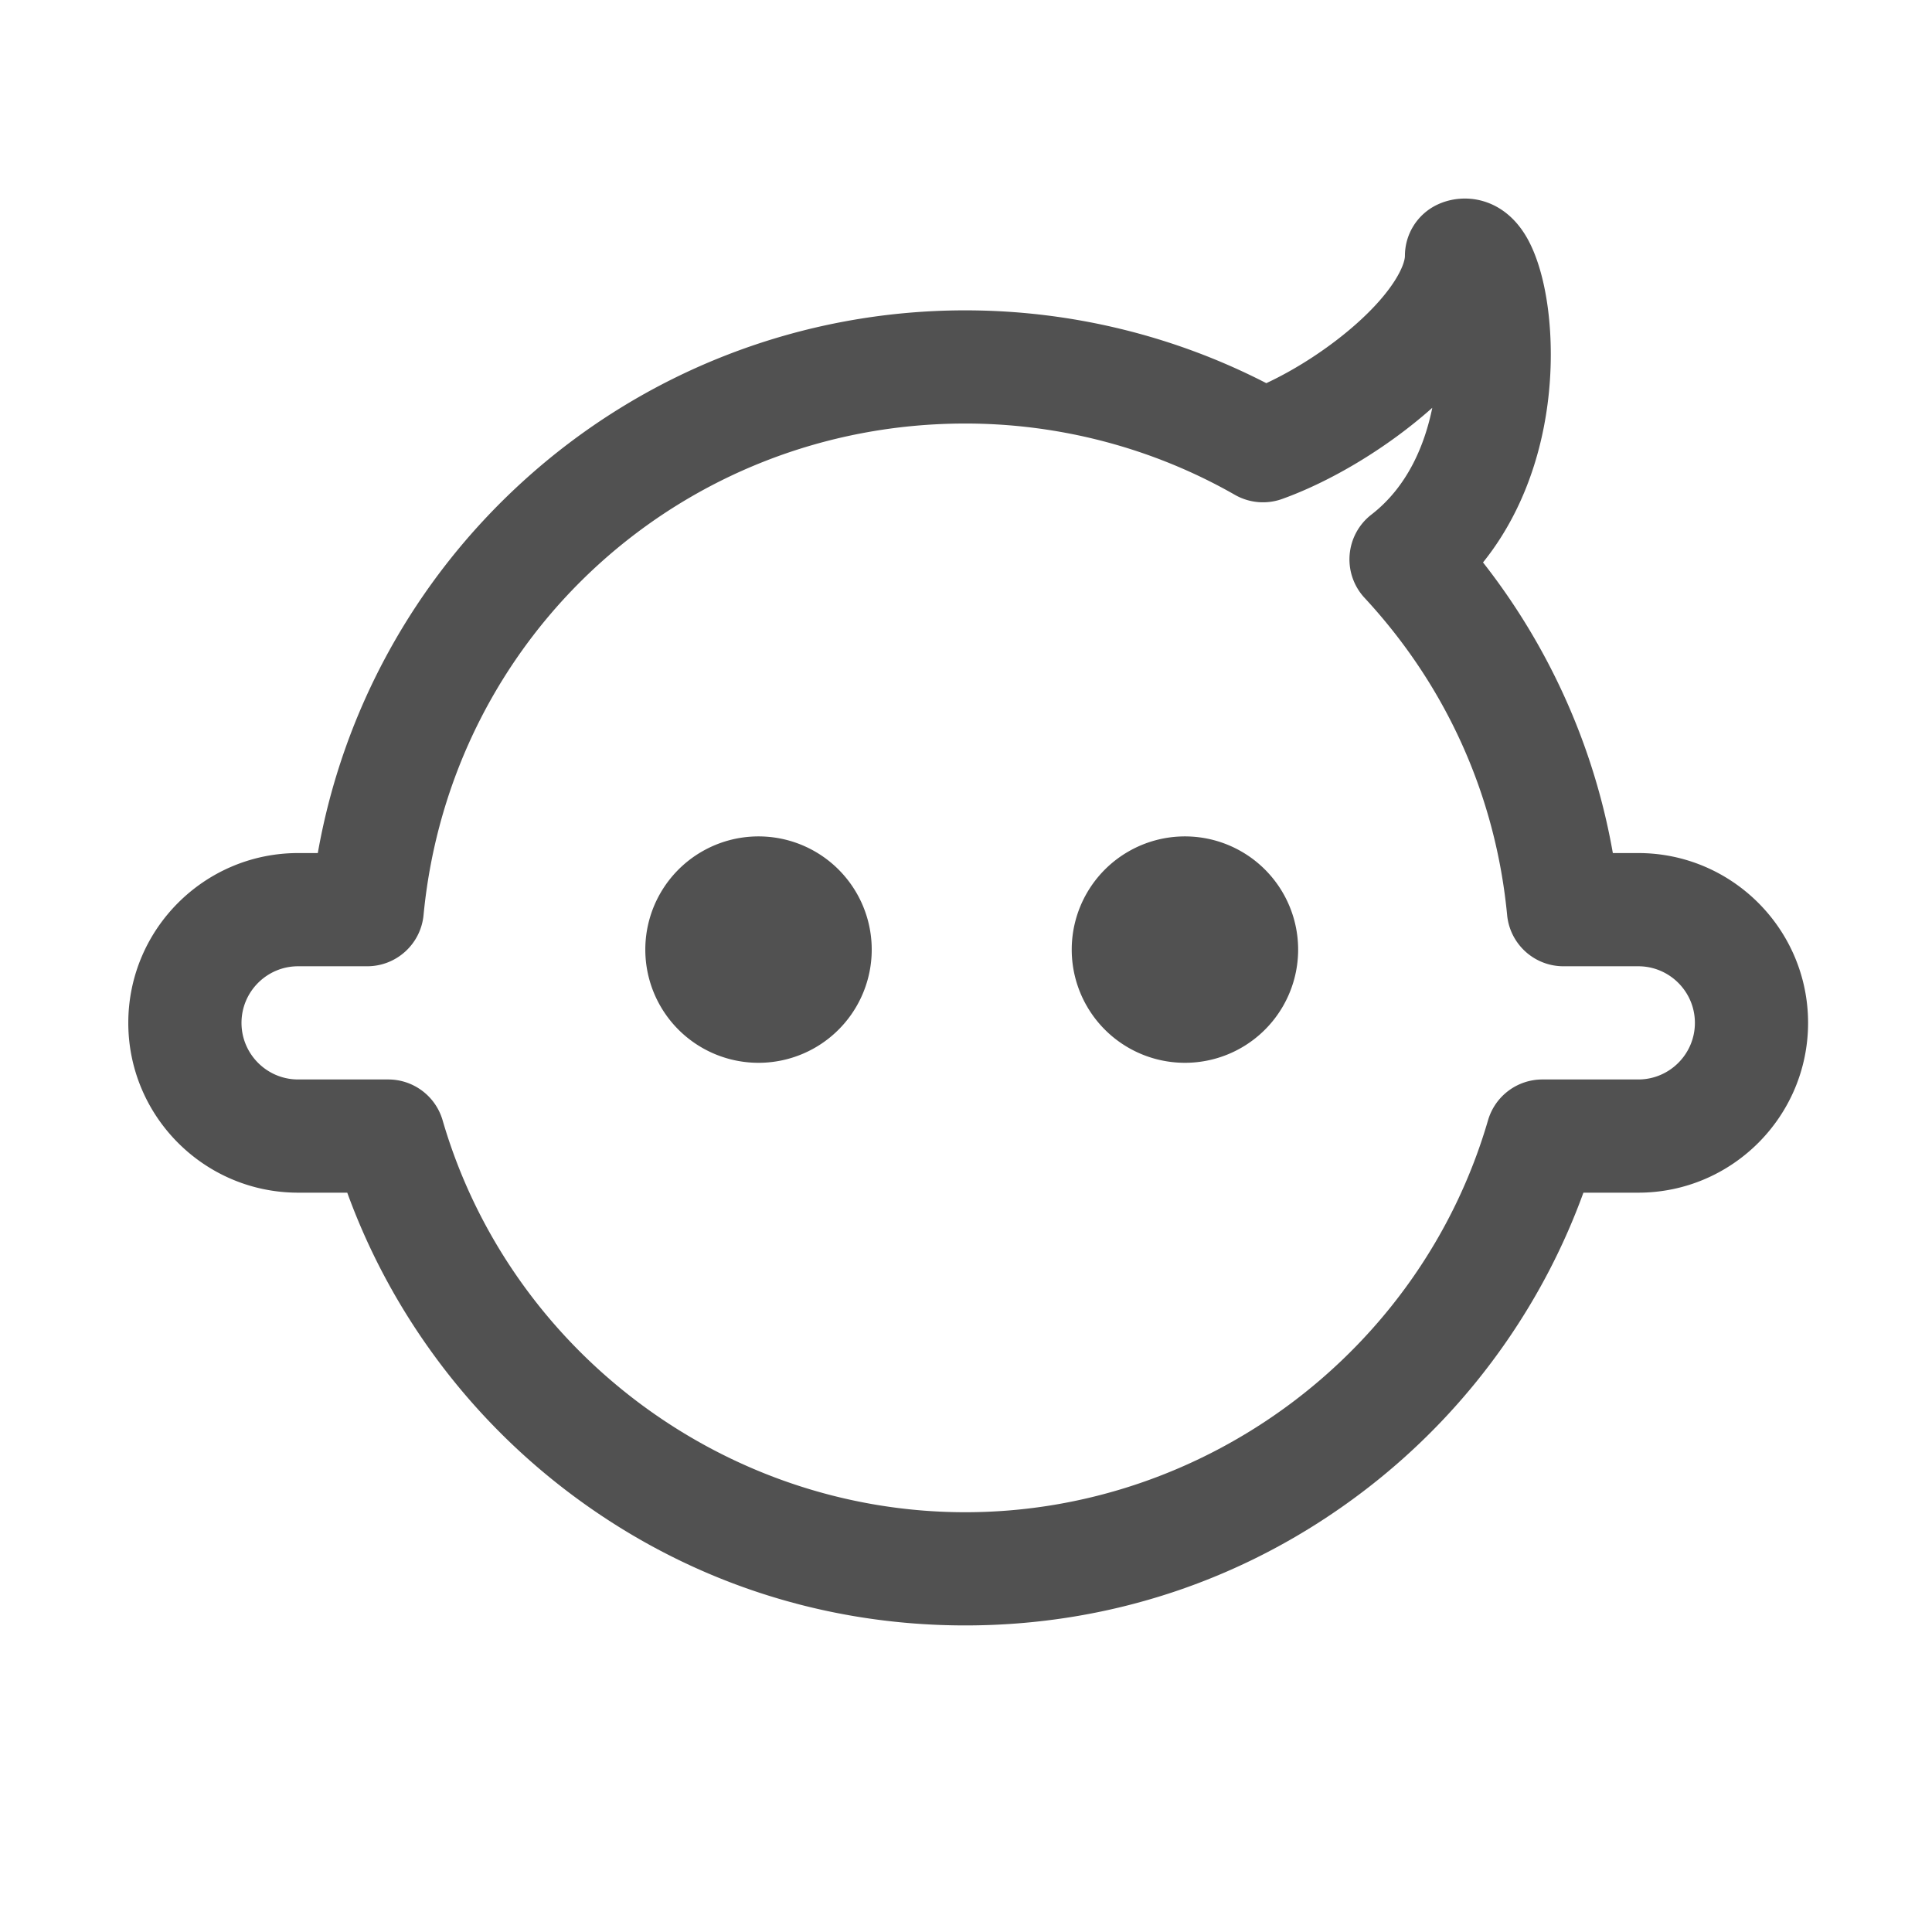 <?xml version="1.0" standalone="no"?><!DOCTYPE svg PUBLIC "-//W3C//DTD SVG 1.1//EN" "http://www.w3.org/Graphics/SVG/1.1/DTD/svg11.dtd"><svg t="1625915901488" class="icon" viewBox="0 0 1024 1024" version="1.1" xmlns="http://www.w3.org/2000/svg" p-id="9754" xmlns:xlink="http://www.w3.org/1999/xlink" width="200" height="200"><defs><style type="text/css"></style></defs><path d="M511.64 861.51c-76.97 0-149.93-24.6-211.01-71.13-29.36-22.37-54.88-49.09-75.85-79.44-16.96-24.53-30.61-50.96-40.73-78.8H158c-49.63 0-90-40.37-90-90s40.37-90 90-90h10.44c13.28-75.35 51.09-144.33 108.21-196.51 64.33-58.78 147.79-91.14 234.99-91.14 55.6 0 110.44 13.3 159.53 38.59 16.29-7.6 33.68-18.97 47.61-31.34 20.46-18.17 25.86-31.59 25.86-36.15 0-11.62 6.71-22.19 17.22-27.14 13.73-6.47 34.18-4.16 46.64 16.19 11.58 18.91 16.3 54.91 11.74 89.58-4.28 32.58-16.16 61.44-34.21 83.88a347.658 347.658 0 0 1 42.95 70.66 345.4 345.4 0 0 1 25.86 83.38h13.48c49.63 0 90 40.37 90 90s-40.37 90-90 90h-29.08c-10.12 27.84-23.77 54.27-40.73 78.8a349.26 349.26 0 0 1-75.85 79.44c-61.09 46.54-134.05 71.13-211.02 71.13zM158 512.14c-16.54 0-30 13.46-30 30s13.46 30 30 30h47.78c13.34 0 25.08 8.81 28.81 21.62 35.59 122.32 149.52 207.75 277.05 207.75s241.46-85.43 277.05-207.75a30 30 0 0 1 28.81-21.62h50.83c16.54 0 30-13.46 30-30s-13.46-30-30-30h-39.66c-15.46 0-28.38-11.74-29.86-27.13-6.08-63.24-32.21-121.38-75.57-168.14a29.988 29.988 0 0 1-7.9-22.87 29.99 29.99 0 0 1 11.54-21.26c19.7-15.24 28.44-37.86 32.26-56.6l-0.51 0.45c-23.09 20.5-52.66 38.4-79.09 47.88a30.008 30.008 0 0 1-25.01-2.19c-43.29-24.73-92.7-37.8-142.88-37.8-149.43 0-272.88 112-287.16 260.53-1.48 15.39-14.41 27.13-29.86 27.13H158z m658.36 119.98s0.01 0 0 0c0.01 0 0 0 0 0z m-0.04 0h0z m-0.04-0.01c0.01 0.01 0.01 0.01 0 0 0.01 0.01 0.01 0.01 0 0z" p-id="9755" fill="#515151"></path><path d="M402.03 503.31m-60 0a60 60 0 1 0 120 0 60 60 0 1 0-120 0Z" p-id="9756" fill="#515151"></path><path d="M628.04 503.31m-60 0a60 60 0 1 0 120 0 60 60 0 1 0-120 0Z" p-id="9757" fill="#515151"></path></svg>